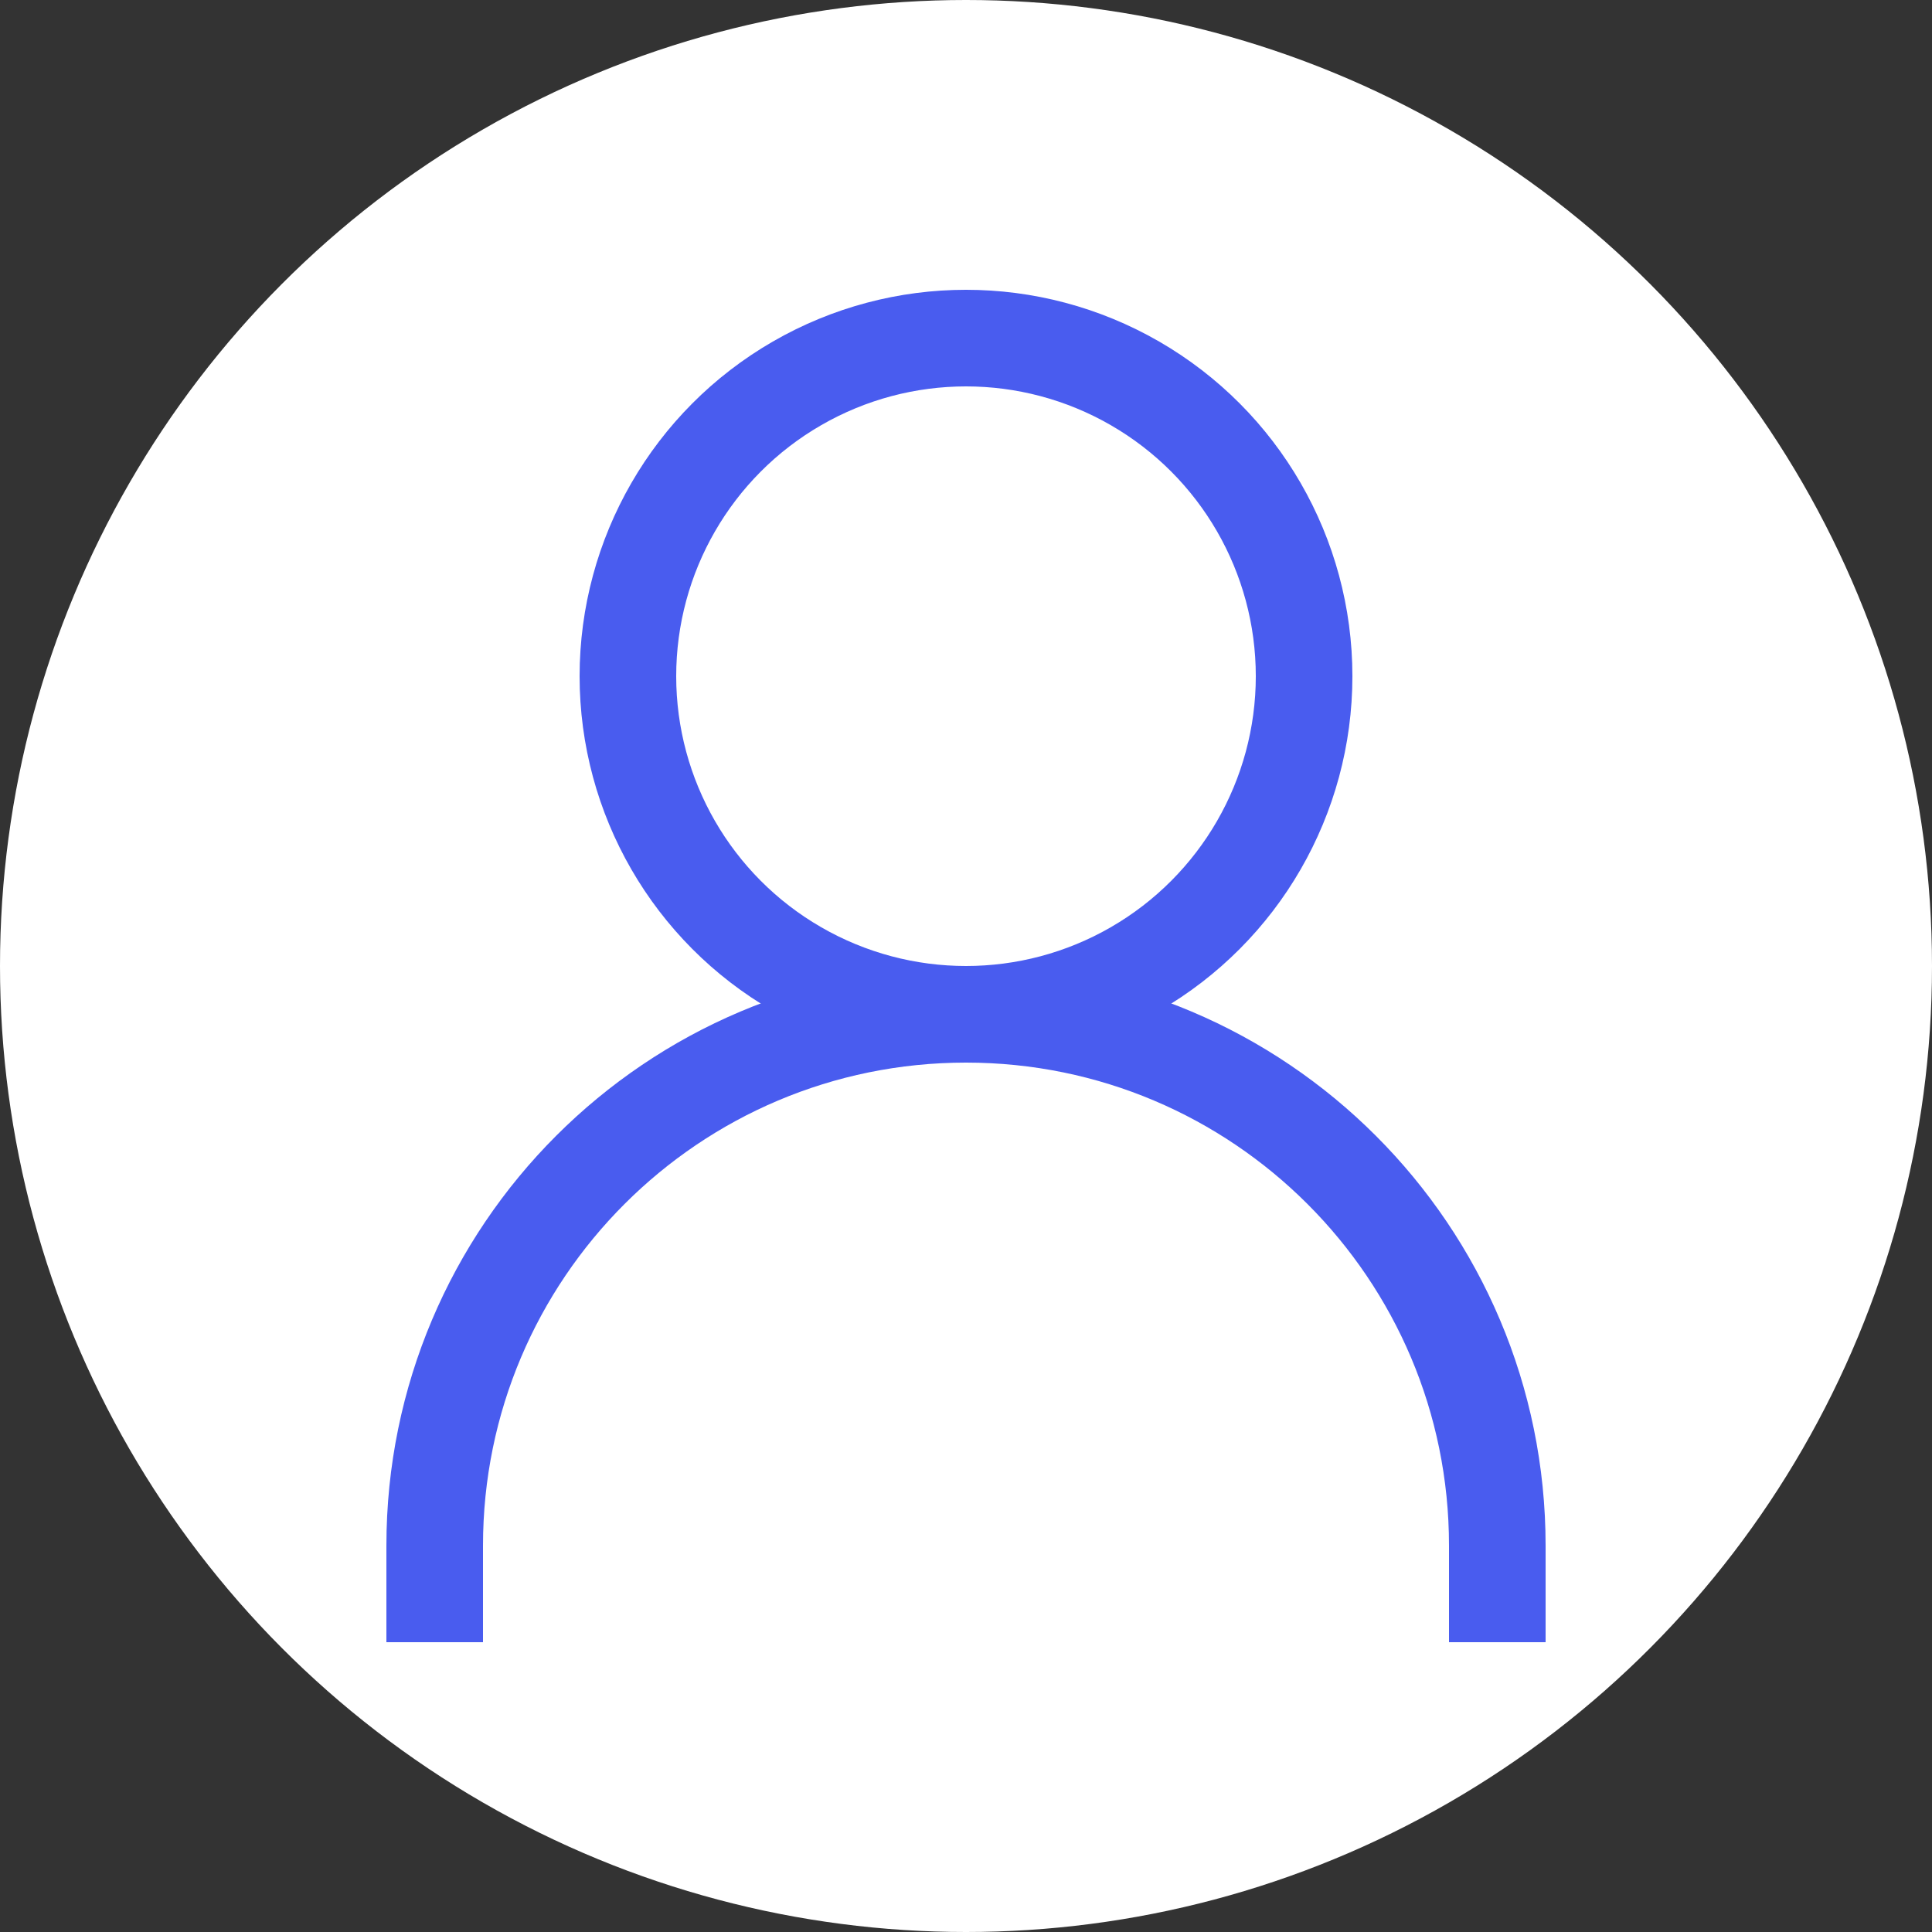 <svg width="40" height="40" viewBox="0 0 40 40" fill="none" xmlns="http://www.w3.org/2000/svg">
<rect x="0" y="0" width="40" height="40" fill="#333333" stroke="none"/>
<g id="User">
<circle id="Ellipse 1" cx="20" cy="20" r="20" fill="white"/>
<g id="User Icon">
<circle id="Ellipse 287" cx="20" cy="14" r="7" stroke="#495CEF" stroke-width="2"/>
<path id="Rectangle 15" d="M9 34L9 32C9 25.925 13.925 21 20 21V21C26.075 21 31 25.925 31 32V34" stroke="#495CEF" stroke-width="2"/>
</g>
</g>
</svg>
